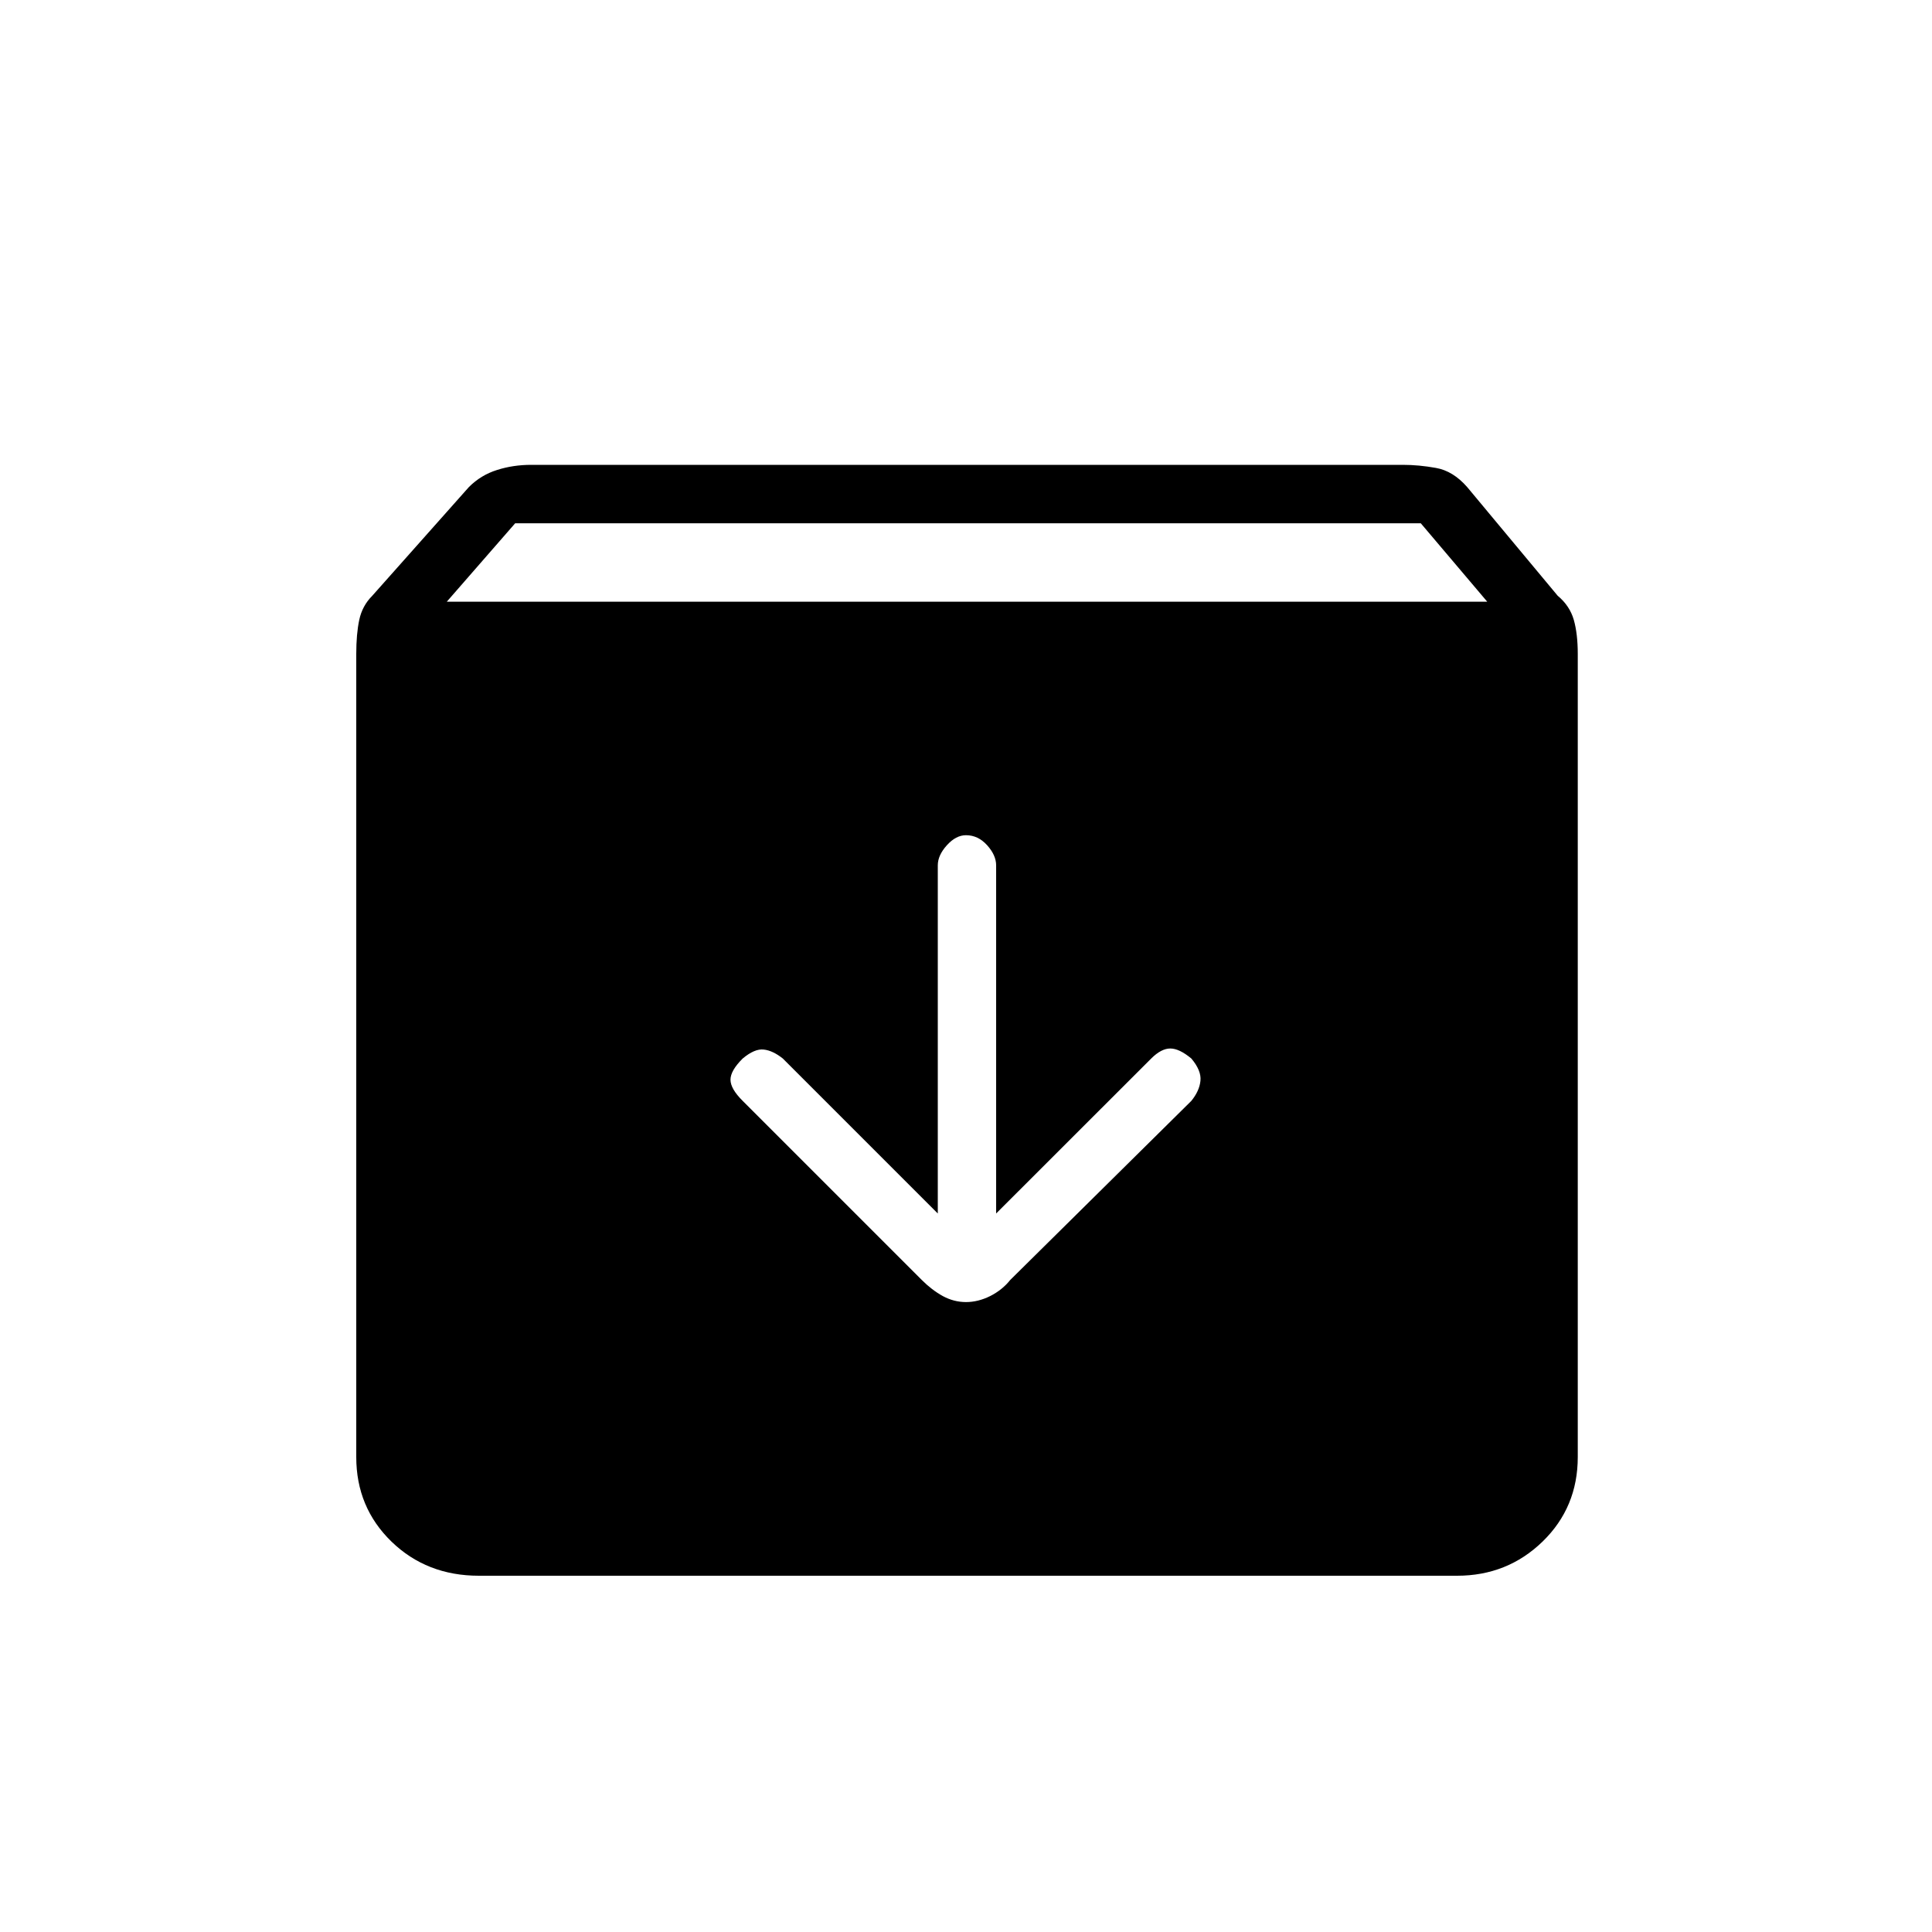 <svg xmlns="http://www.w3.org/2000/svg" height="20" width="20"><path d="M4.958 16.312q-.541 0-.906-.354-.364-.354-.364-.875V6.771q0-.209.031-.354.031-.146.135-.25l1-1.125q.125-.125.292-.177.166-.053.354-.053h9.021q.167 0 .344.032.177.031.323.198l.937 1.125q.125.104.167.25.041.145.041.354v8.312q0 .521-.364.875-.365.354-.886.354ZM4.625 6.229h10.771l-.688-.812H5.333ZM10 13.479q.125 0 .25-.062.125-.063.208-.167l1.875-1.854q.084-.104.094-.208.011-.105-.094-.23-.125-.104-.218-.104-.094 0-.198.104l-1.605 1.604V8.958q0-.104-.093-.208-.094-.104-.219-.104-.104 0-.198.104-.094.104-.094.208v3.604l-1.604-1.604q-.104-.083-.198-.093-.094-.011-.218.093-.126.125-.126.219t.126.219l1.854 1.854q.104.104.218.167.115.062.24.062Z"/></svg>
